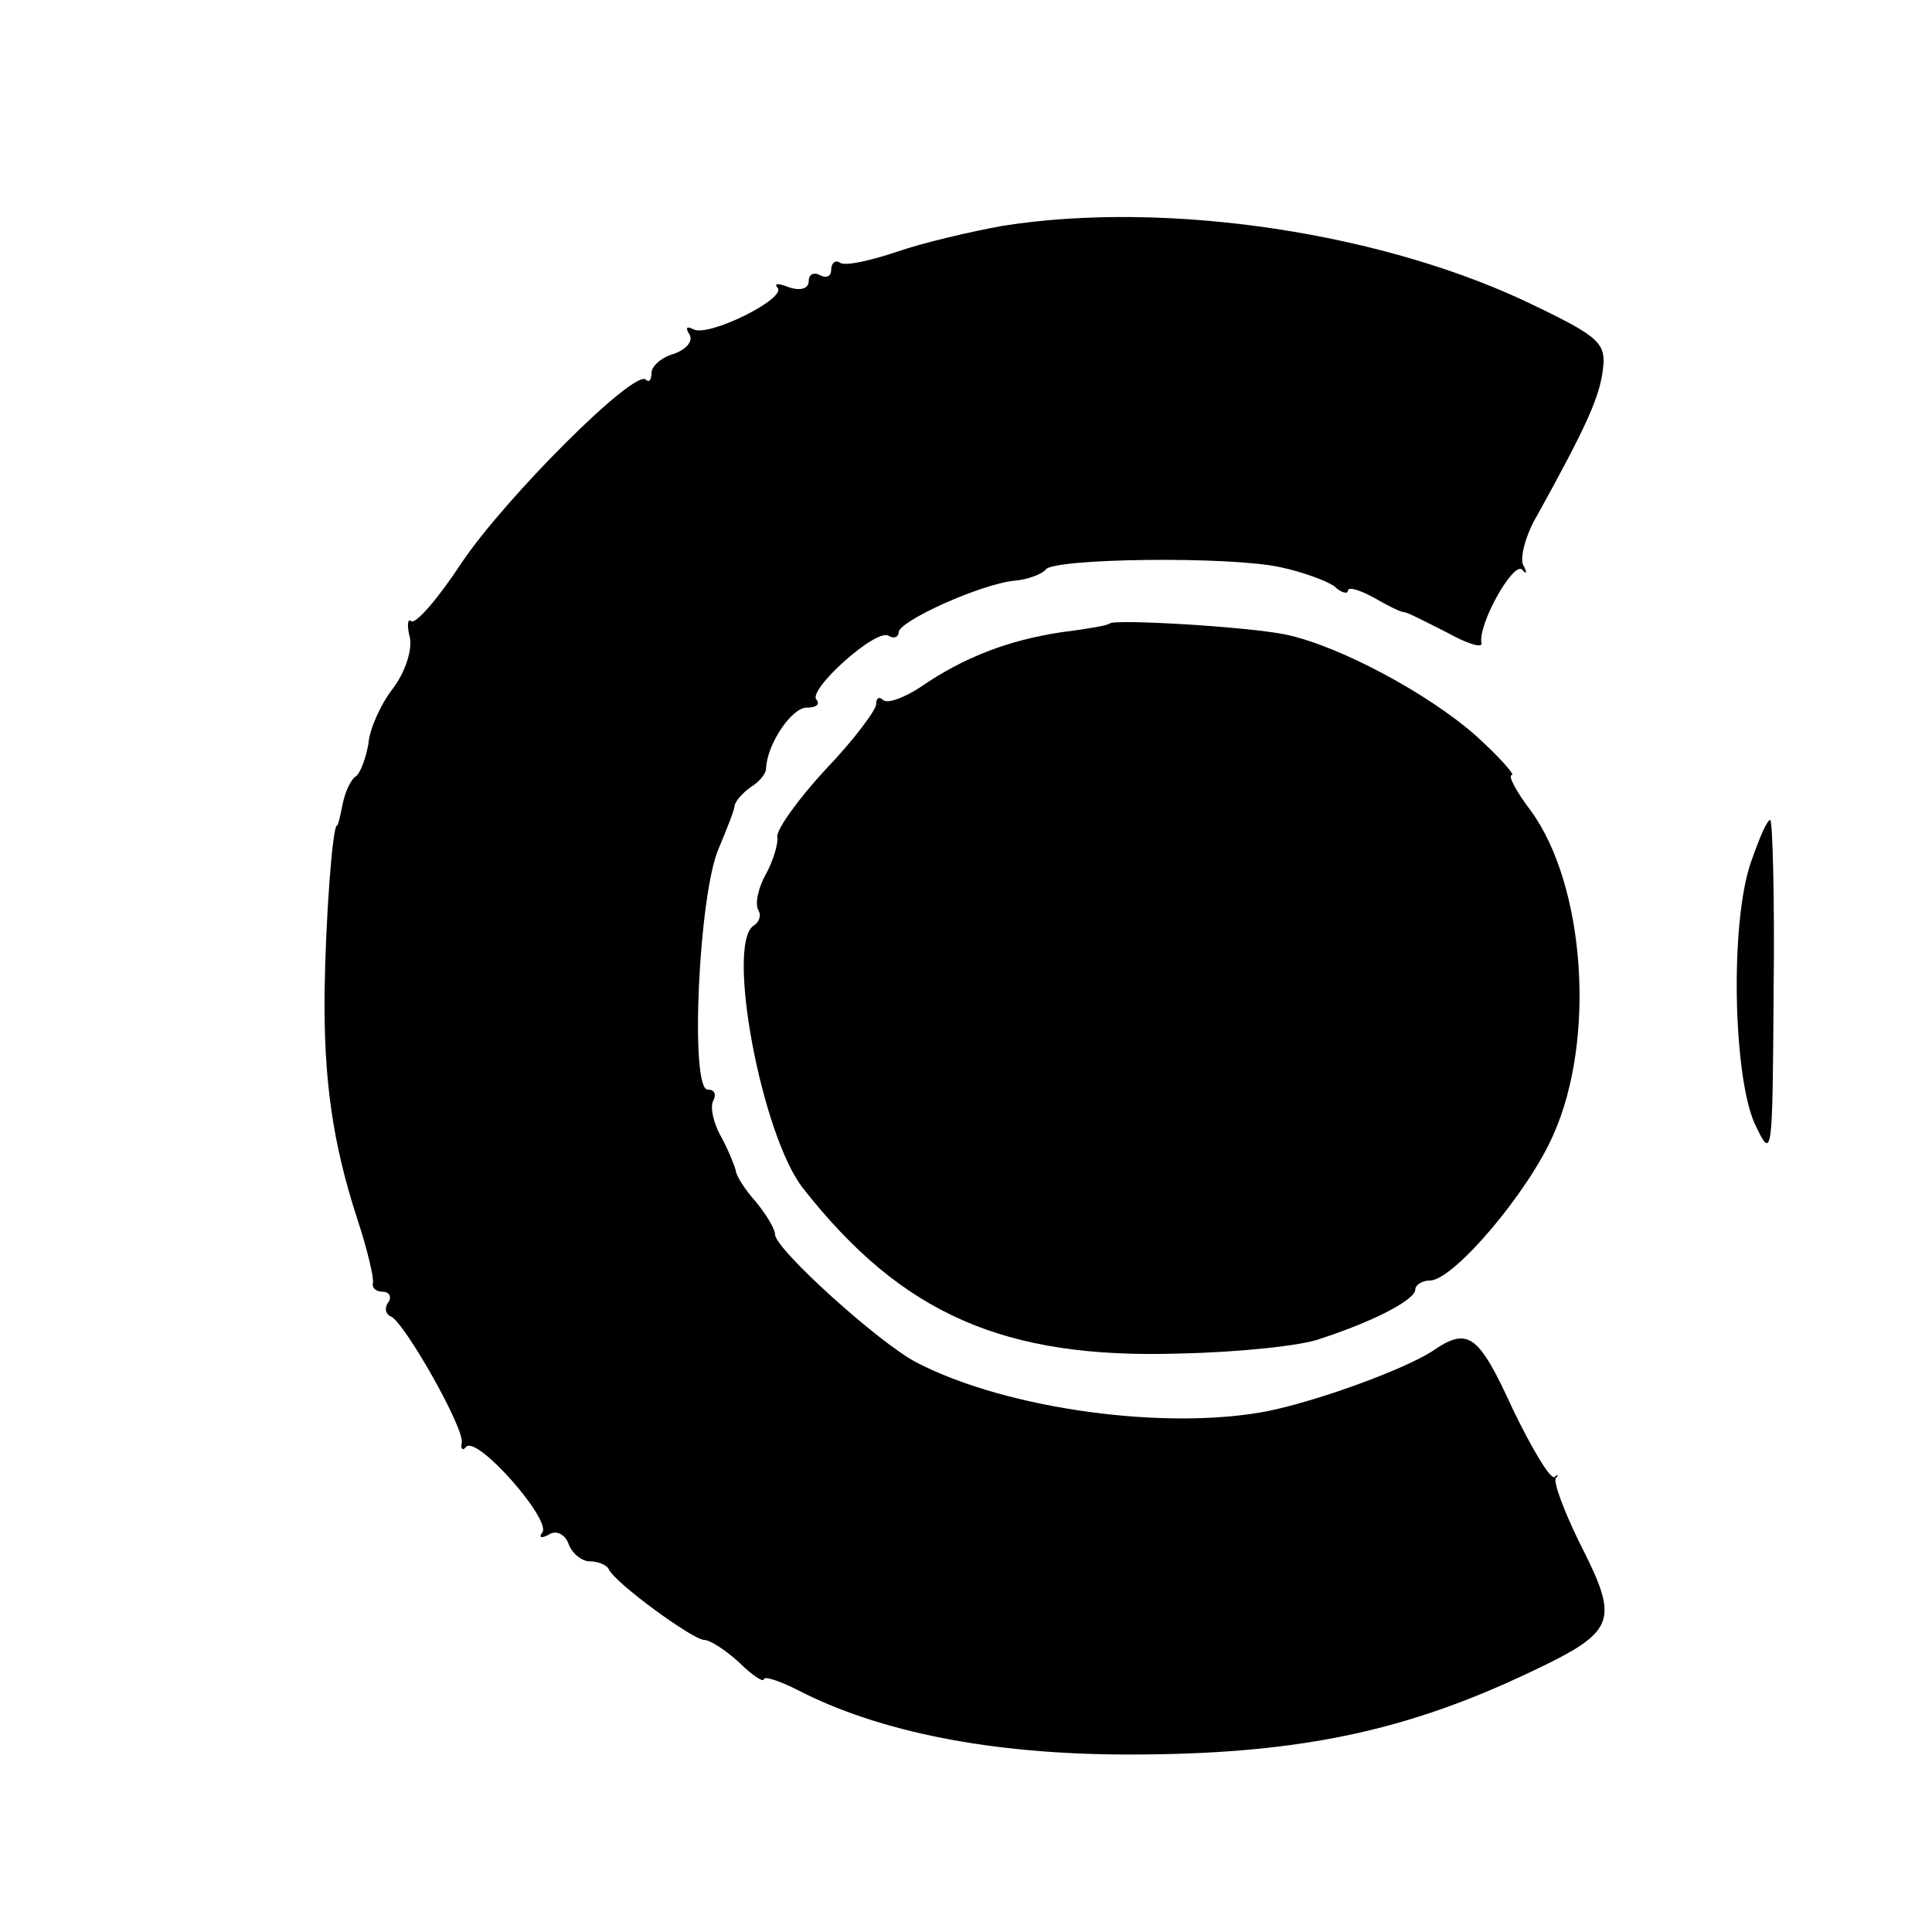 <?xml version="1.0" standalone="no"?>
<!DOCTYPE svg PUBLIC "-//W3C//DTD SVG 20010904//EN"
 "http://www.w3.org/TR/2001/REC-SVG-20010904/DTD/svg10.dtd">
<svg version="1.0" xmlns="http://www.w3.org/2000/svg"
 width="172pt" height="172pt" viewBox="0 0 172 172"
 preserveAspectRatio="xMidYMid meet">
<g transform="translate(0,172) scale(0.1,-0.1)"
fill="#000000" stroke="none">
<path d="M893 1519 c-28 -5 -71 -15 -94 -23 -24 -8 -46 -13 -51 -10 -4 3 -8 0
-8 -6 0 -6 -4 -8 -10 -5 -5 3 -10 1 -10 -5 0 -7 -7 -9 -17 -6 -10 4 -14 4 -11
0 10 -9 -62 -45 -75 -37 -6 3 -7 1 -3 -5 3 -6 -3 -13 -14 -17 -11 -3 -20 -11
-20 -17 0 -6 -2 -9 -5 -6 -10 10 -125 -105 -164 -163 -21 -32 -41 -55 -45 -52
-3 3 -4 -4 -1 -15 2 -12 -5 -32 -16 -46 -10 -13 -20 -35 -21 -48 -2 -12 -7
-26 -11 -29 -5 -3 -10 -15 -12 -25 -2 -10 -4 -19 -5 -19 -4 0 -10 -82 -11
-146 -1 -80 7 -136 29 -204 9 -27 15 -53 14 -57 -1 -5 3 -8 9 -8 5 0 8 -4 5
-9 -4 -5 -3 -11 2 -13 12 -5 67 -102 63 -113 -1 -5 1 -7 4 -3 10 10 75 -64 68
-76 -4 -5 -1 -6 6 -2 6 4 14 0 17 -8 3 -9 12 -16 19 -16 7 0 15 -3 17 -7 5
-12 75 -63 85 -63 5 0 19 -9 31 -20 12 -12 22 -18 22 -15 0 3 13 -1 29 -9 73
-38 174 -58 296 -58 145 0 240 19 348 69 88 41 90 47 52 122 -13 27 -22 51
-20 55 3 3 2 4 -1 1 -4 -2 -20 25 -37 60 -31 68 -40 74 -72 52 -25 -16 -98
-43 -145 -53 -90 -18 -233 1 -314 43 -33 17 -126 101 -126 114 0 5 -8 18 -17
29 -10 11 -18 24 -18 28 -1 4 -6 17 -13 30 -7 12 -10 27 -7 32 3 6 1 10 -5 10
-16 0 -8 175 10 215 7 17 14 34 14 38 1 4 7 11 14 16 8 5 14 12 14 17 1 22 23
54 36 54 9 0 12 3 9 7 -9 8 53 64 64 57 5 -3 9 -1 9 3 0 10 73 43 103 46 12 1
25 6 28 10 7 10 164 12 209 2 19 -4 41 -12 48 -17 6 -6 12 -7 12 -4 0 4 10 1
23 -6 12 -7 24 -13 27 -13 3 0 20 -9 38 -18 18 -10 31 -14 31 -10 -4 16 28 73
36 66 4 -5 5 -3 1 4 -3 6 2 27 13 45 43 78 55 104 58 129 3 23 -3 29 -59 56
-134 66 -329 95 -475 72z"/>
<path d="M988 1165 c-2 -2 -21 -5 -44 -8 -46 -7 -86 -22 -125 -49 -14 -9 -29
-15 -33 -11 -3 3 -6 2 -6 -4 0 -5 -20 -32 -45 -58 -25 -27 -44 -54 -43 -60 1
-5 -3 -20 -10 -33 -7 -12 -10 -27 -7 -32 3 -5 1 -11 -4 -14 -25 -16 7 -187 44
-234 88 -112 179 -152 335 -147 52 1 109 7 125 13 49 16 85 35 85 44 0 4 6 8
13 8 21 0 88 79 110 130 38 85 28 222 -20 288 -13 17 -21 32 -17 32 3 0 -11
16 -32 35 -43 38 -122 80 -169 90 -33 7 -152 14 -157 10z"/>
<path d="M1559 953 c-19 -54 -16 -190 3 -233 16 -34 16 -31 17 118 1 83 -1
152 -3 152 -3 0 -10 -17 -17 -37z"/>
</g>
</svg>
